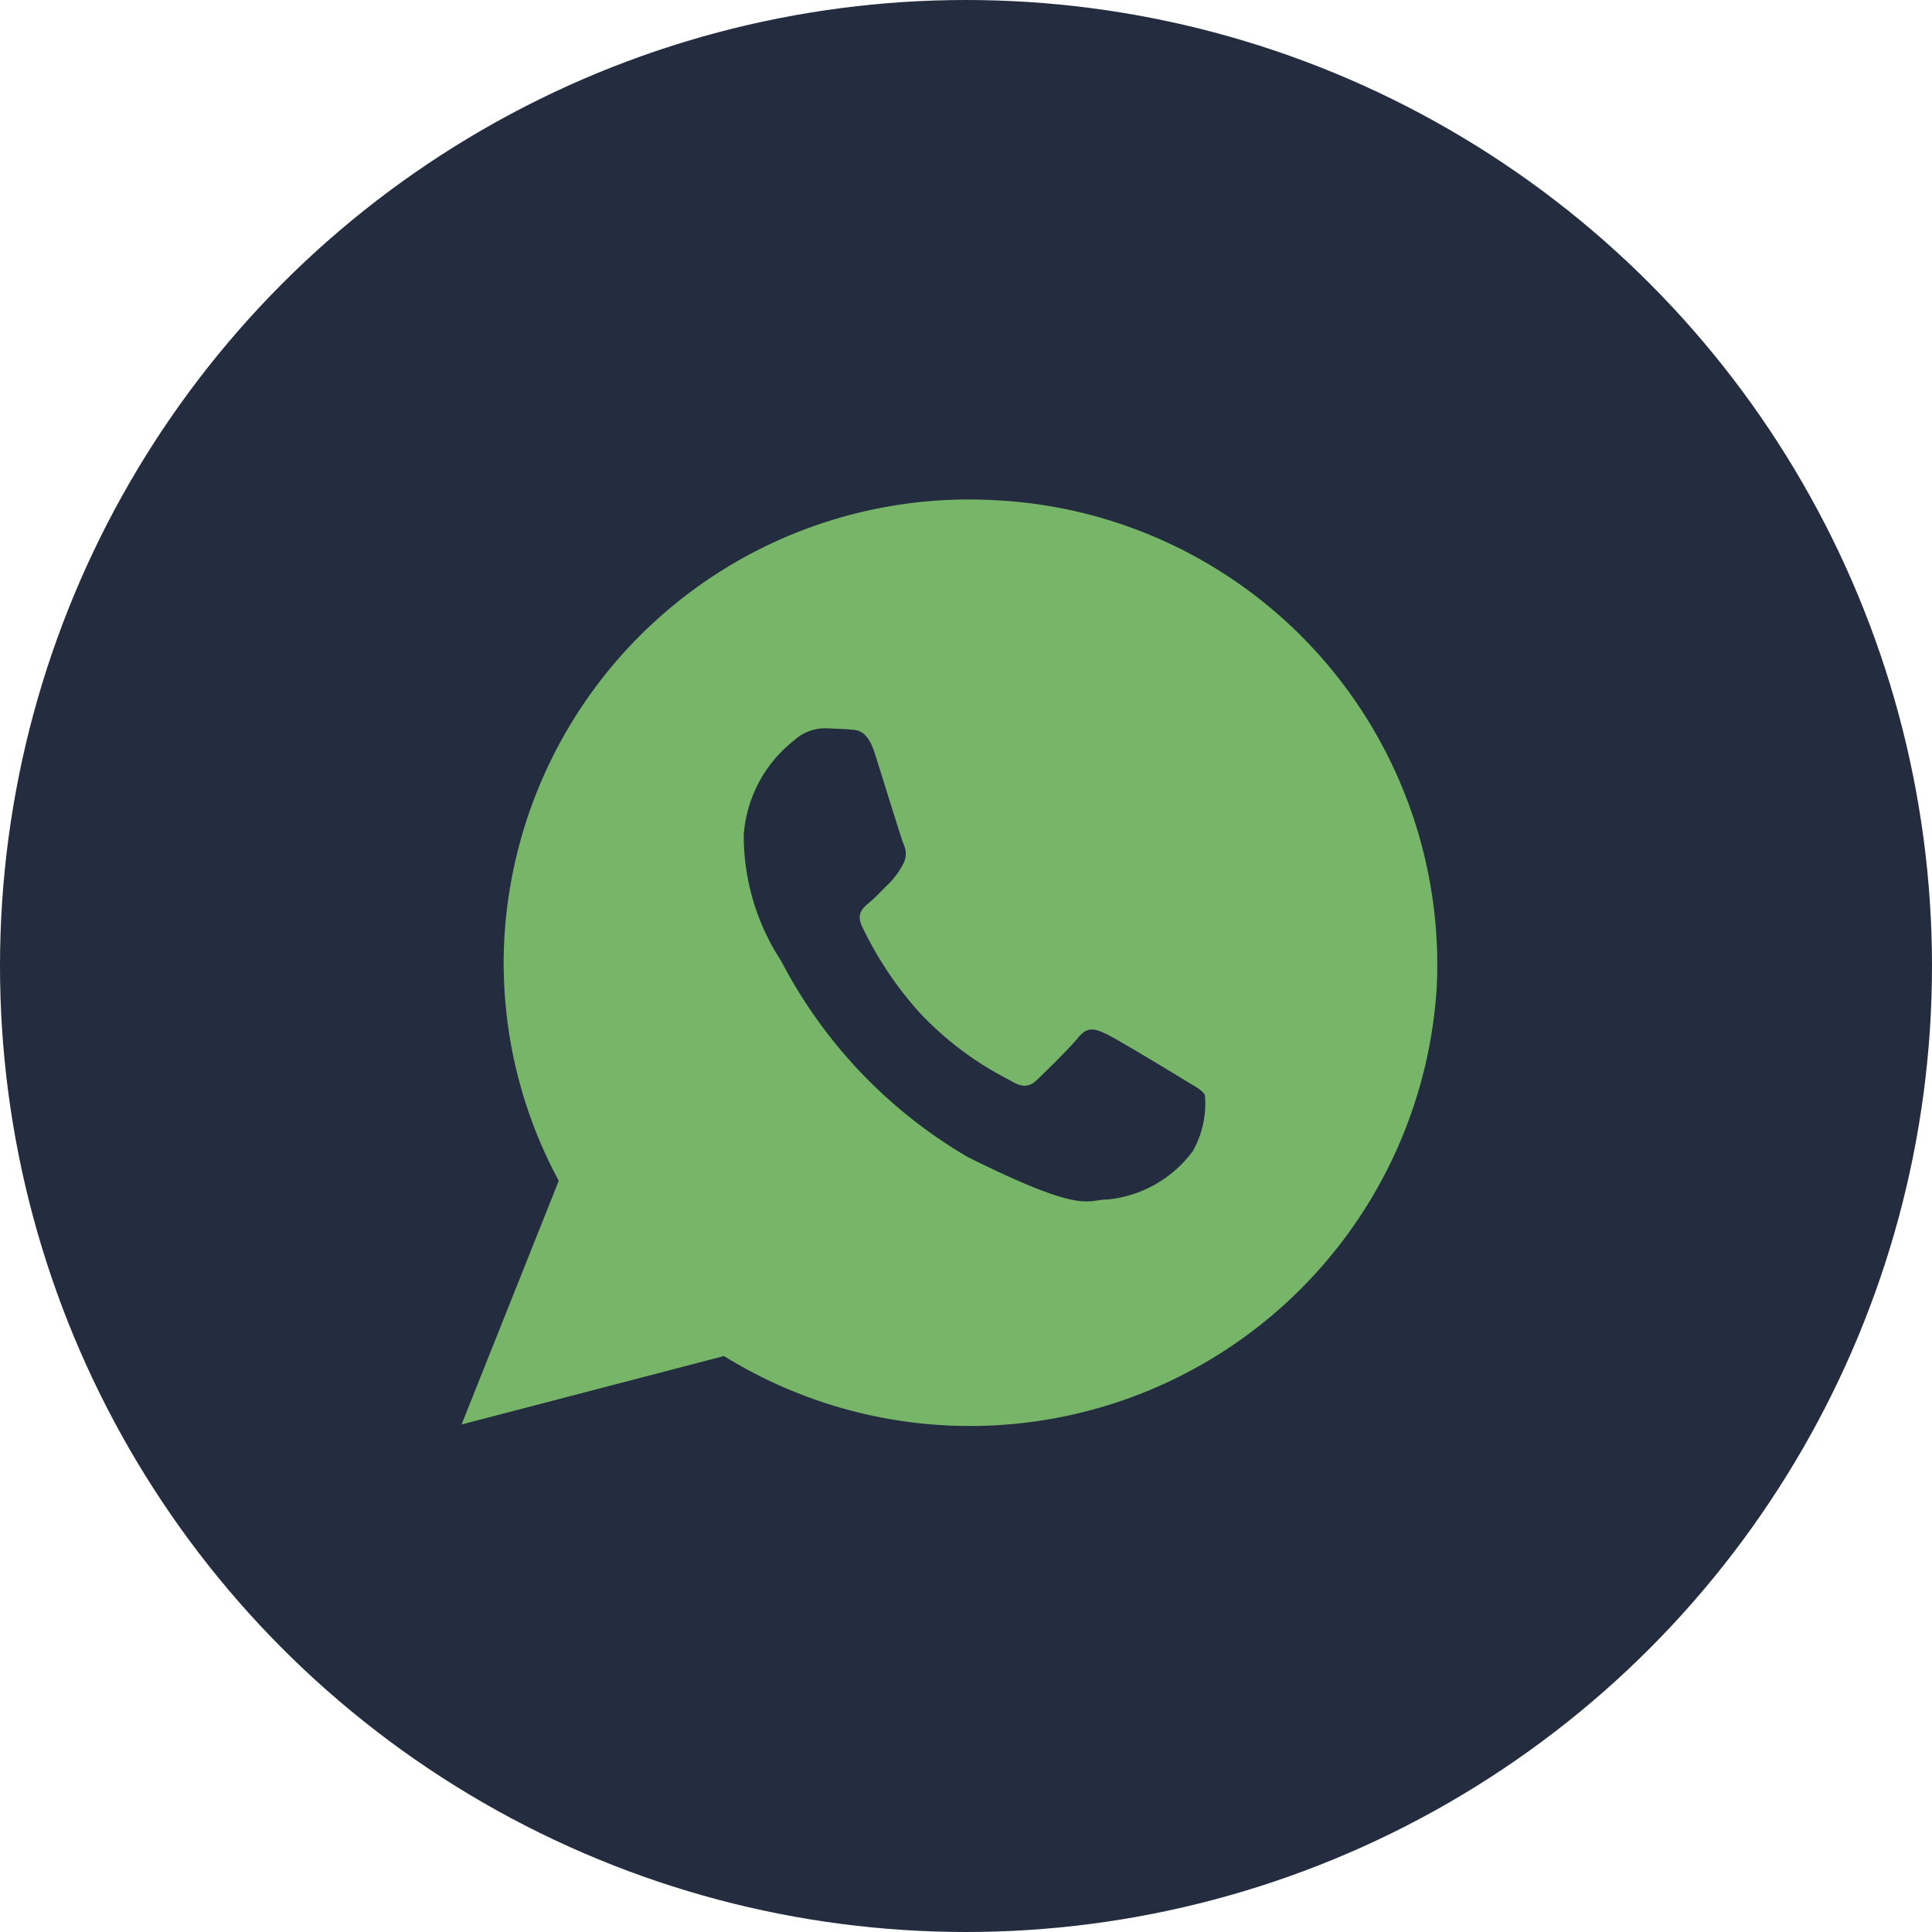 <svg xmlns="http://www.w3.org/2000/svg" id="prefix__Component_124_1" width="49" height="49" data-name="Component 124 – 1" viewBox="0 0 49 49">
    <g id="prefix__Group_85" data-name="Group 85" transform="translate(-13493 -16109)">
        <circle id="prefix__Ellipse_104" cx="24.5" cy="24.5" r="24.5" fill="#232d3f" data-name="Ellipse 104" transform="translate(13493 16109)"/>
    </g>
    <g id="prefix__Step3_Image" data-name="Step3 Image" transform="rotate(-20 26.923 26.96)">
        <path id="prefix__Icon_ionic-logo-whatsapp" fill="#77b569" d="M12.278 0A11.8 11.8 0 0 0 .438 11.749a11.627 11.627 0 0 0 1.7 6.067L0 24.118l6.555-2.082a11.86 11.86 0 0 0 17.563-10.287A11.794 11.794 0 0 0 12.278 0zm5.888 16.21a3.058 3.058 0 0 1-2.094 1.35c-.555.029-.571.43-3.6-.885a12.353 12.353 0 0 1-4.992-4.72 5.806 5.806 0 0 1-1.116-3.146 3.355 3.355 0 0 1 1.153-2.462A1.16 1.16 0 0 1 8.337 6c.238 0 .393-.007.569 0s.441-.037.67.573.778 2.108.848 2.26a.549.549 0 0 1 .005.526 2.056 2.056 0 0 1-.321.489c-.158.169-.332.379-.473.509-.157.143-.321.3-.156.607a9.06 9.06 0 0 0 1.6 2.139 8.261 8.261 0 0 0 2.374 1.578c.3.162.474.144.658-.05s.788-.848 1-1.14.412-.235.686-.125 1.731.891 2.028 1.053.495.244.566.371a2.486 2.486 0 0 1-.226 1.42z" data-name="Icon ionic-logo-whatsapp" transform="rotate(23 -10.624 50.563)"/>
    </g>
</svg>
